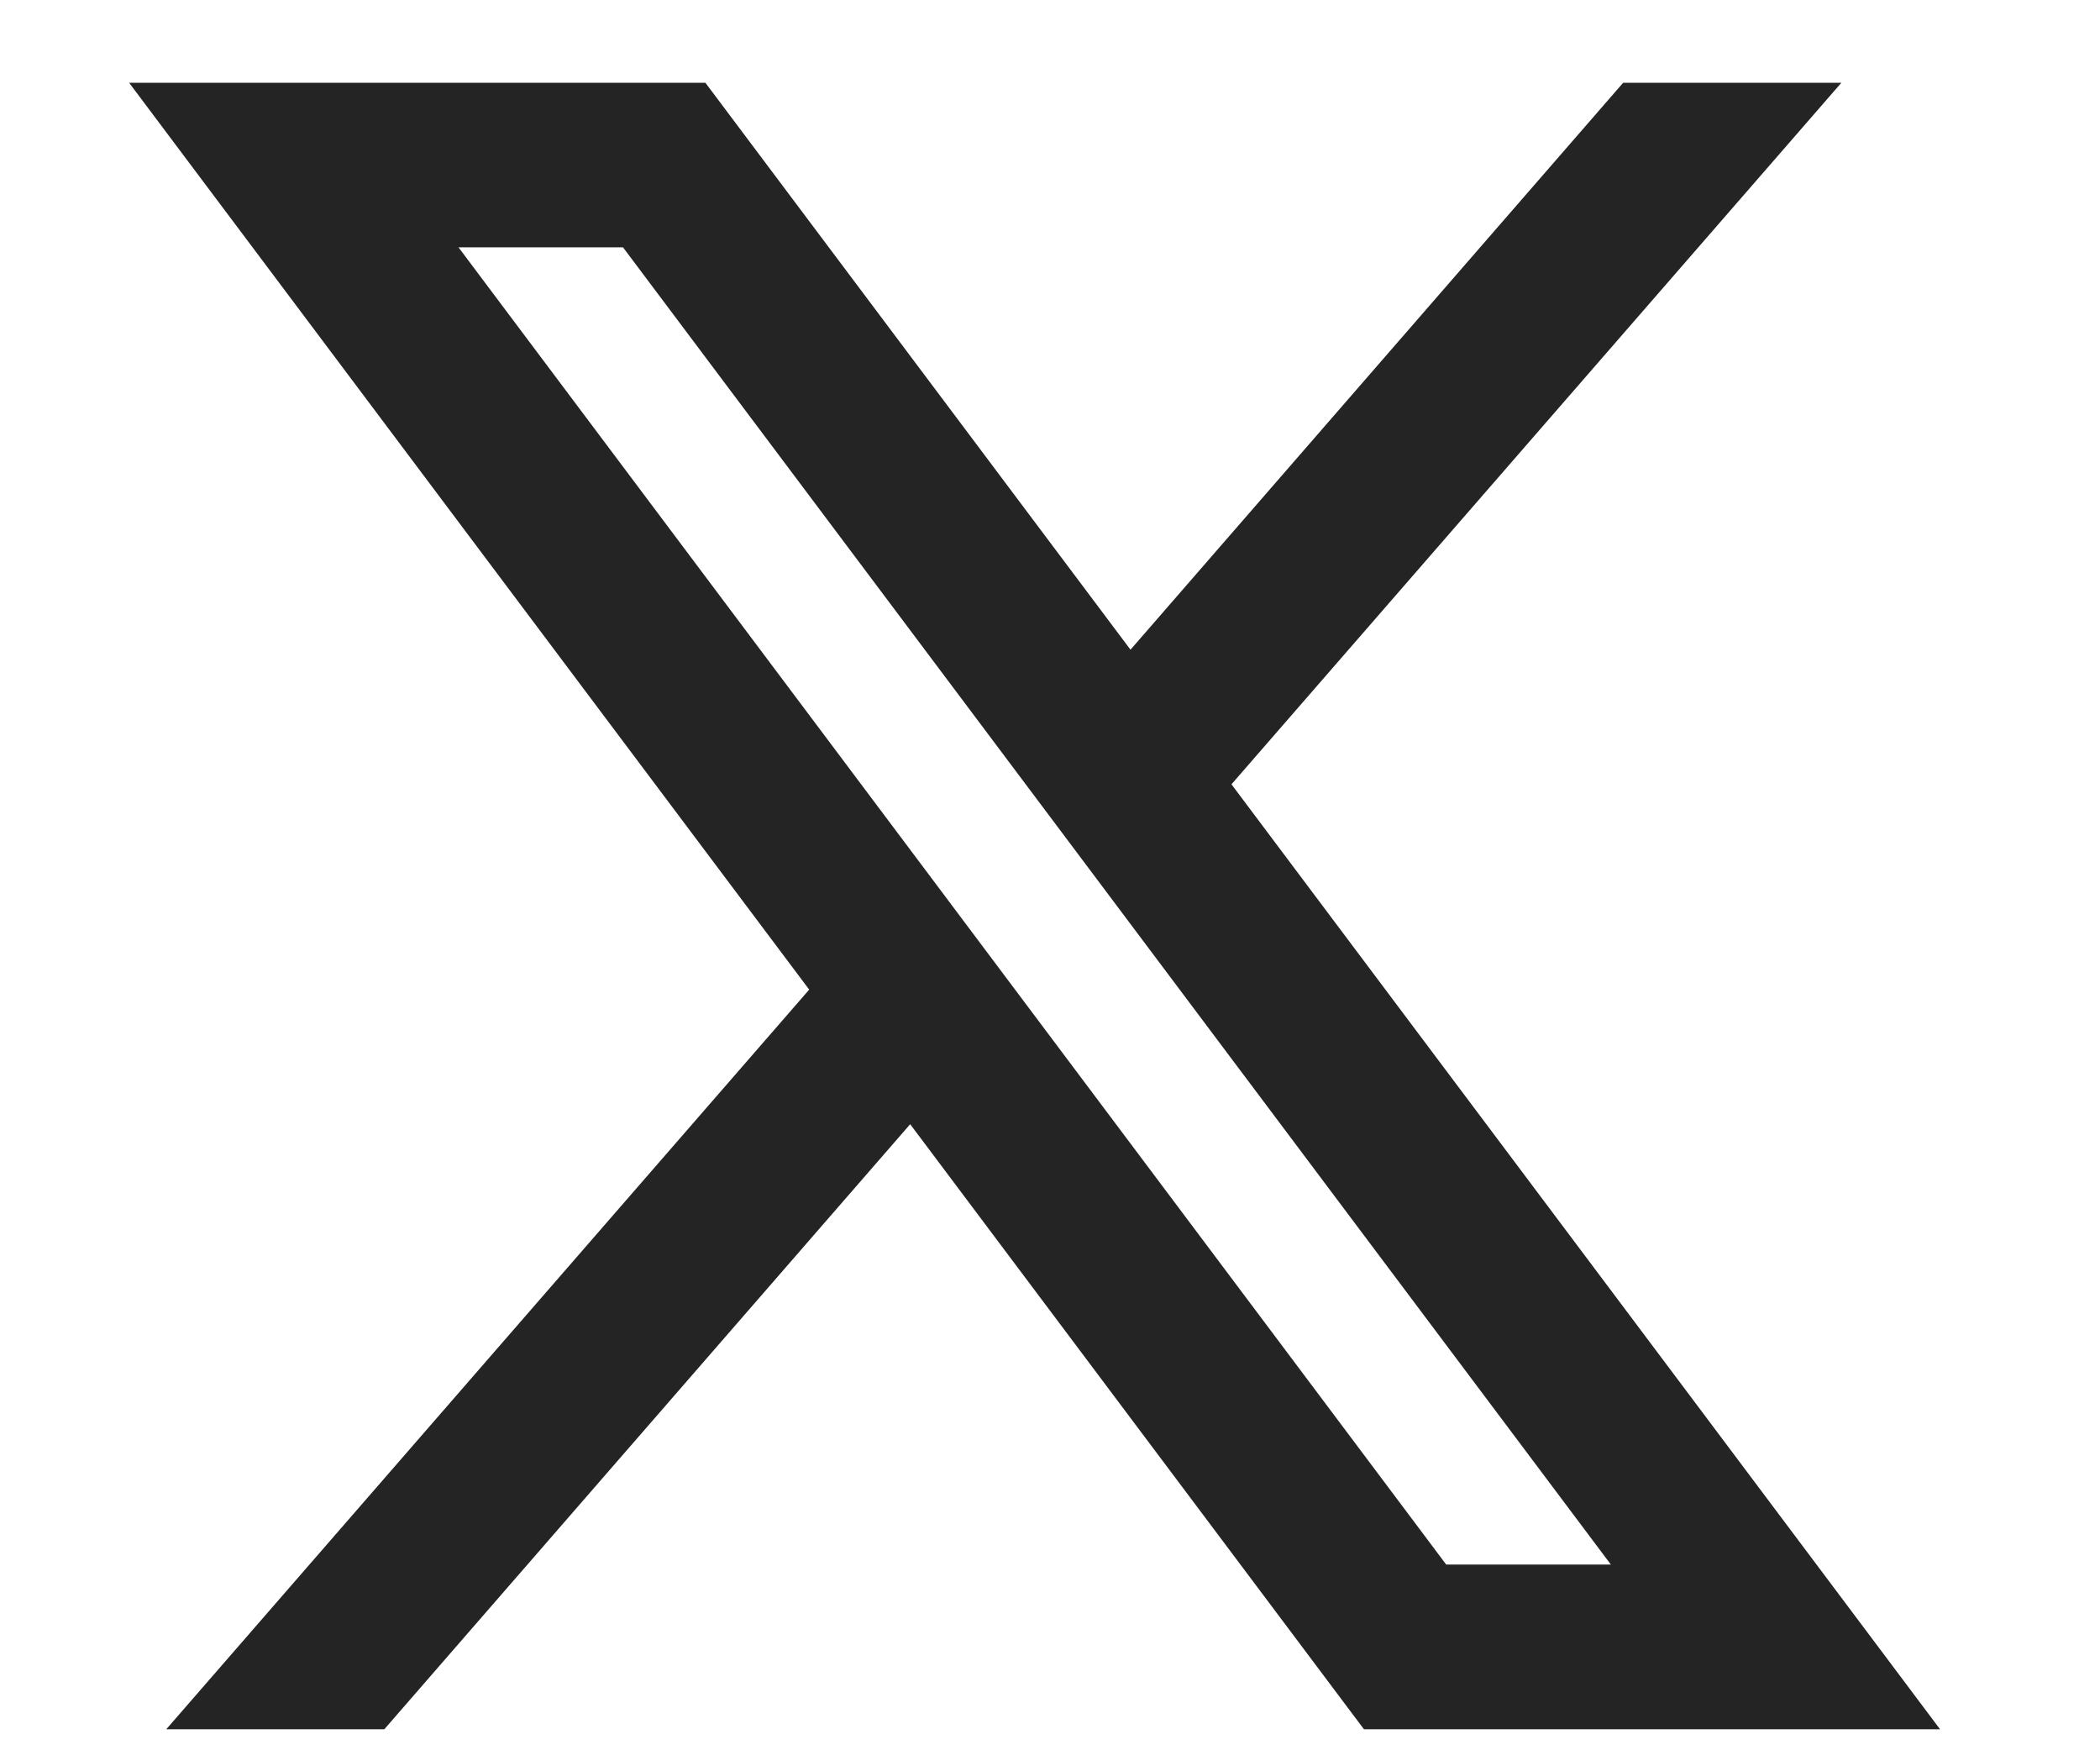 <svg width="12" height="10" viewBox="0 0 12 10" fill="none" xmlns="http://www.w3.org/2000/svg">
<path d="M4.031 0.473H0.738L4.624 5.654L0.95 9.88H2.196L5.201 6.423L7.794 9.88H11.086L7.037 4.481L10.522 0.473H9.275L6.46 3.712L4.031 0.473ZM8.264 8.939L2.62 1.413H3.56L9.205 8.939H8.264Z" fill="#252424"/>
</svg>
